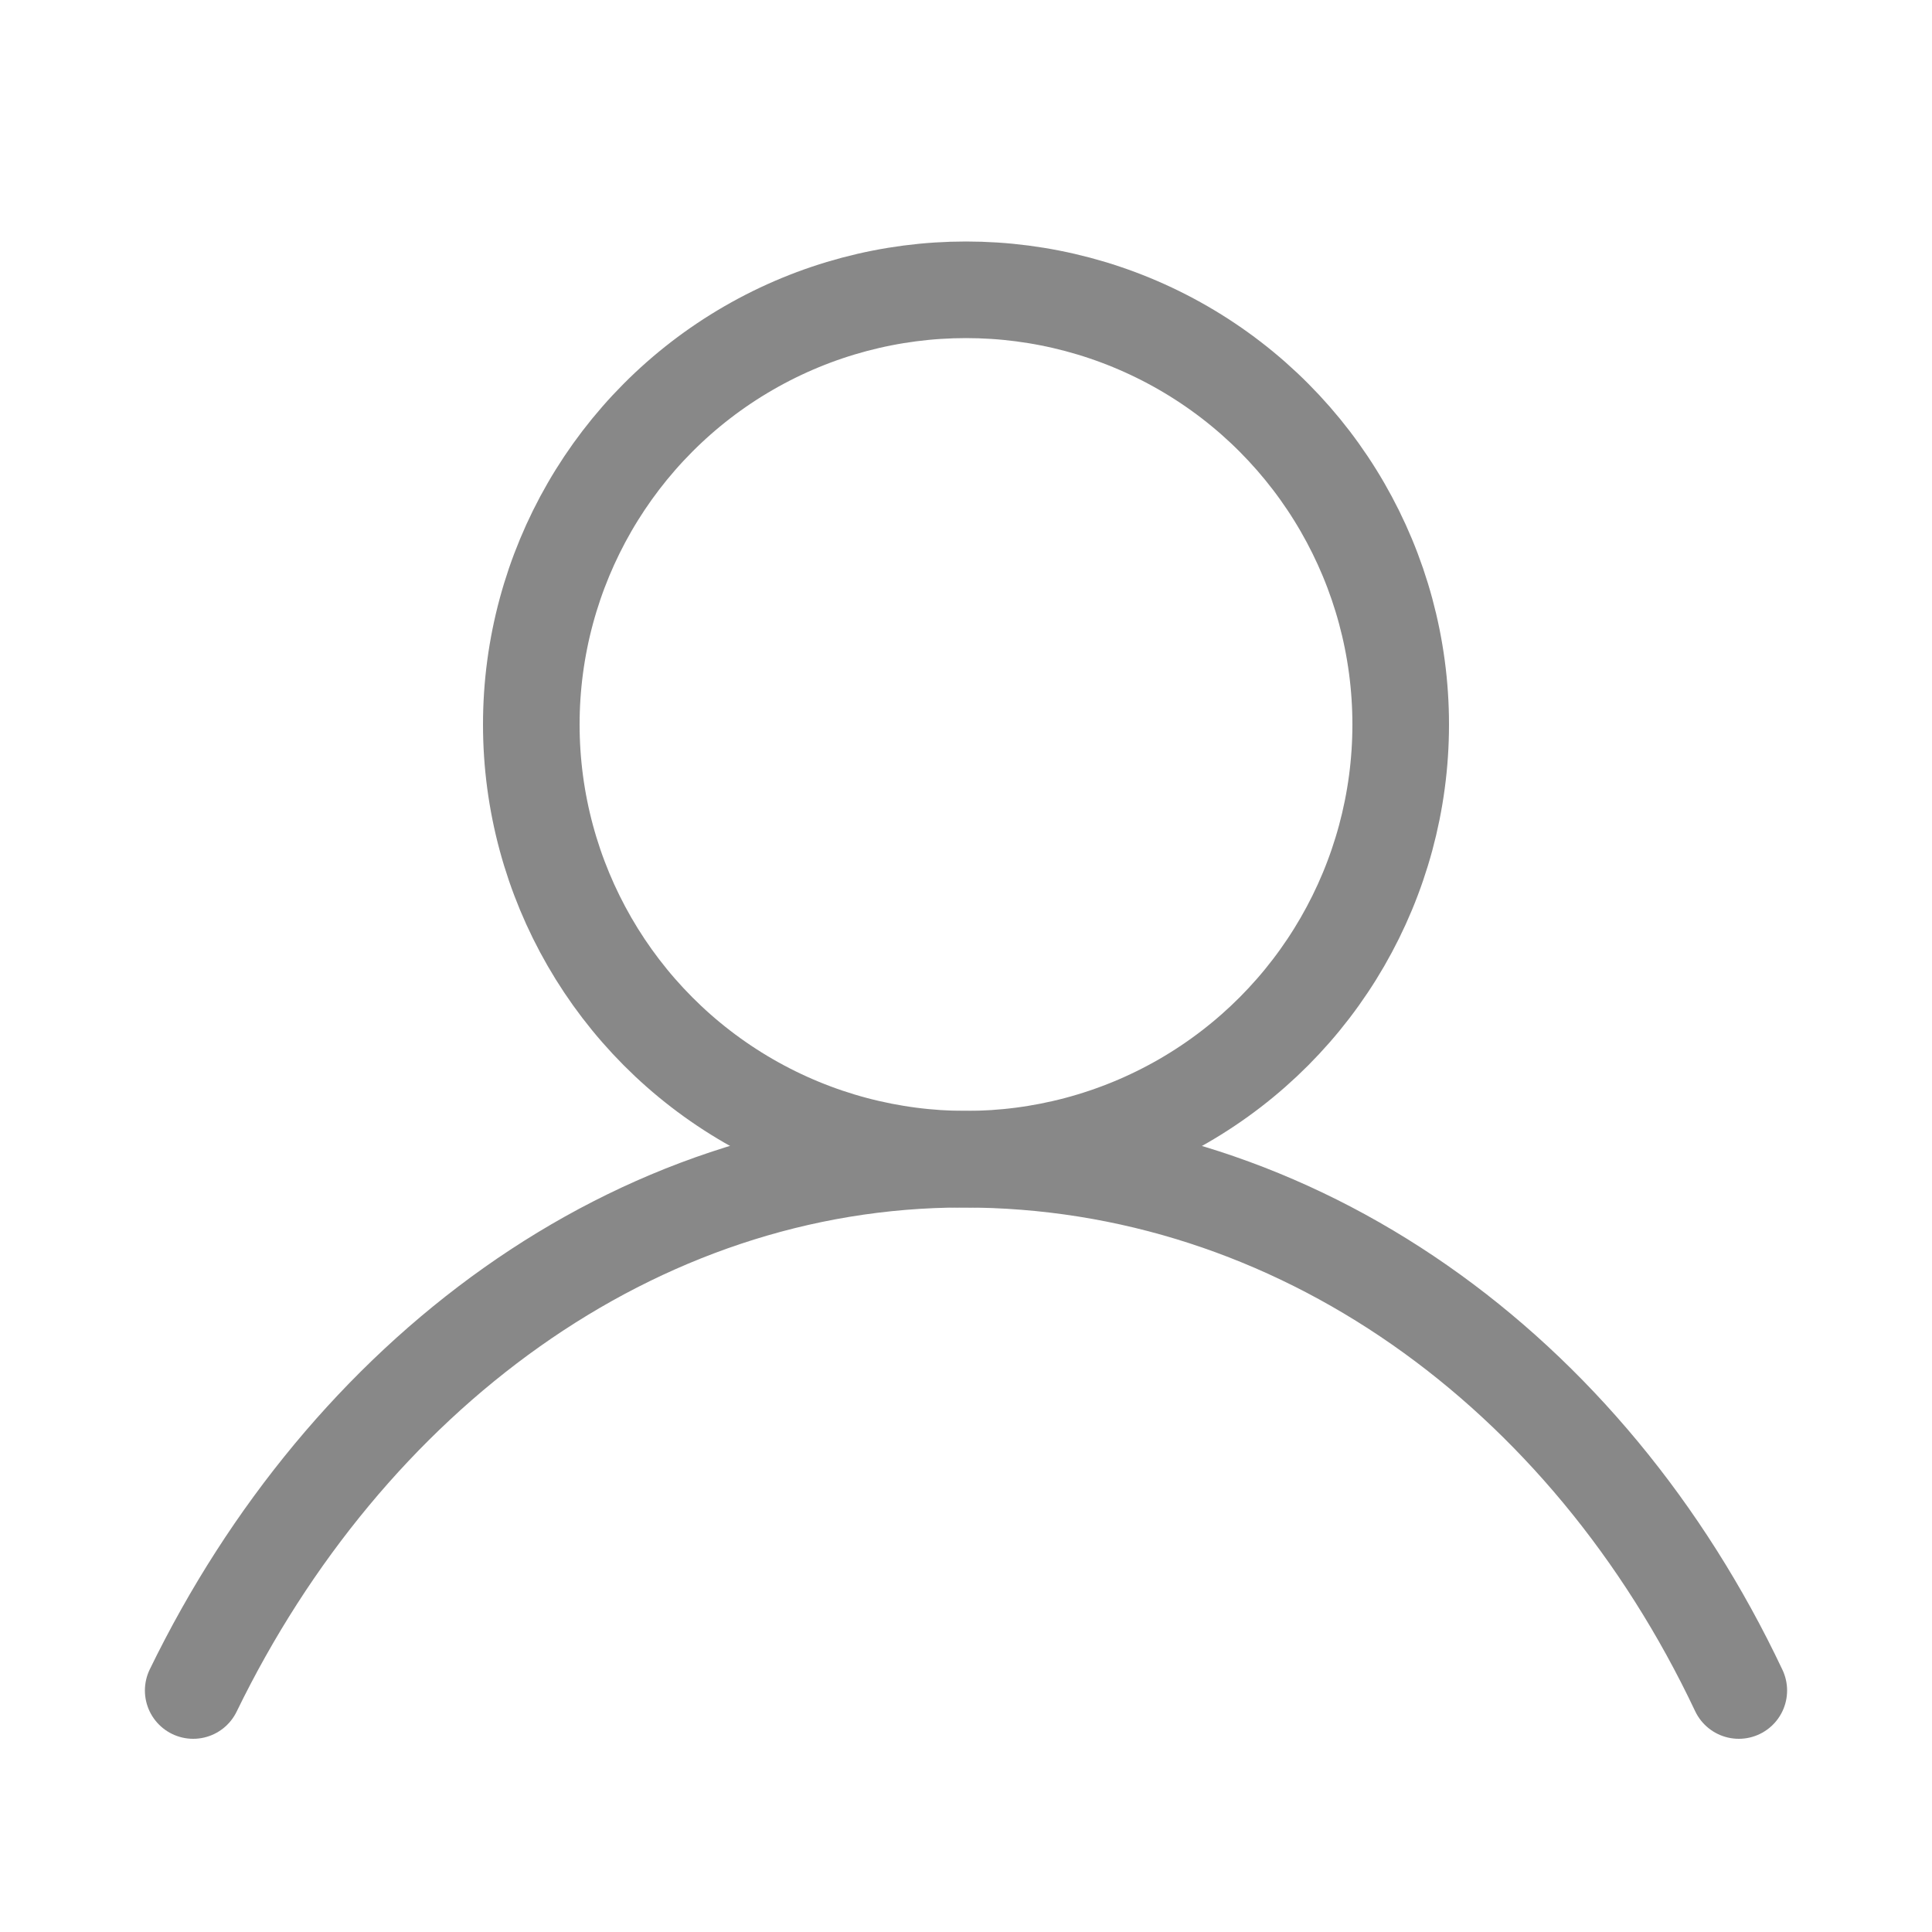 <?xml version="1.0" encoding="UTF-8"?>
<svg width="40px" height="40px" viewBox="0 0 40 40" version="1.1" xmlns="http://www.w3.org/2000/svg" xmlns:xlink="http://www.w3.org/1999/xlink">
    <!-- Generator: Sketch 61 (89581) - https://sketch.com -->
    <title>切片</title>
    <desc>Created with Sketch.</desc>
    <g id="页面-1" stroke="none" stroke-width="1" fill="none" fill-rule="evenodd">
        <g id="发件信息" transform="translate(-30, -425)">
            <g id="联系人" transform="translate(30, 425)">
                <g>
                    <rect id="矩形" fill="#D8D8D8" opacity="0" x="0" y="0" width="40" height="40"></rect>
                    <g id="编组-5" transform="translate(4, 5)" stroke="#888888" stroke-width="2">
                        <circle id="椭圆形" cx="16" cy="10" r="9"></circle>
                        <path d="M32,30 C28.866,23.37 22.851,19 15.945,19 C9.119,19 3.164,23.497 0,30" id="路径" stroke-linecap="round"></path>
                    </g>
                </g>
            </g>
        </g>
    </g>
</svg>